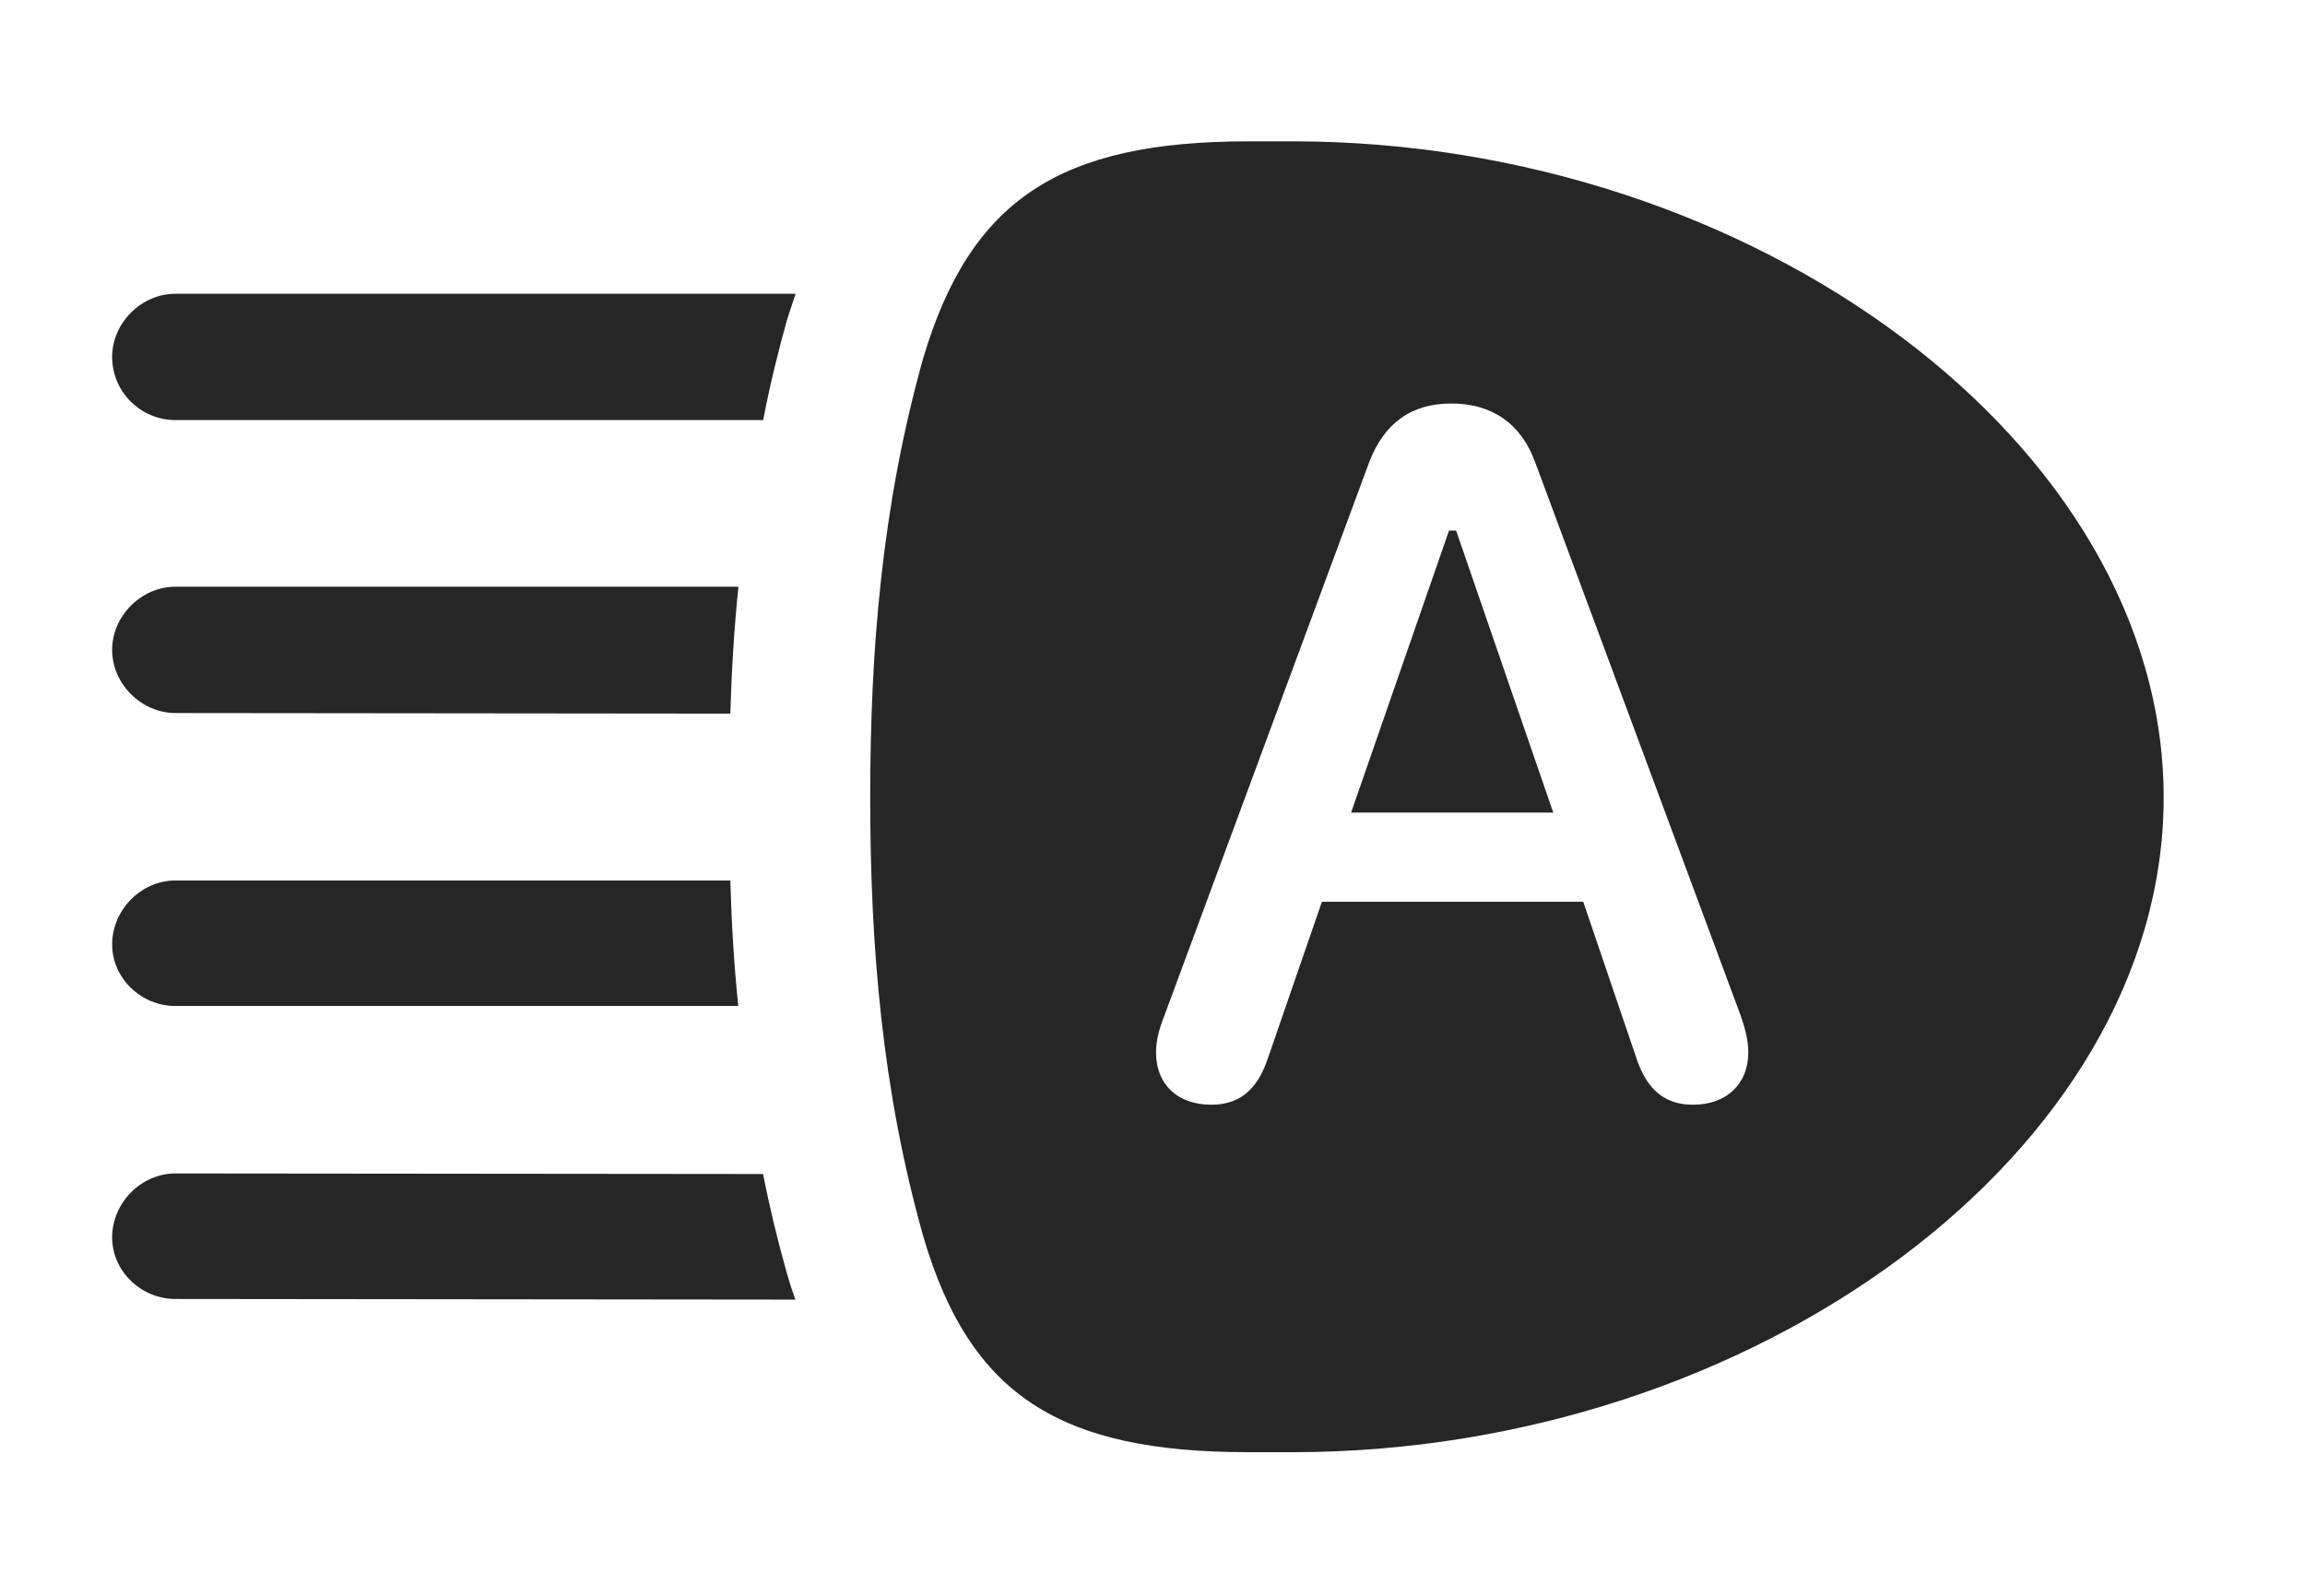 <?xml version="1.0" encoding="UTF-8"?>
<!--Generator: Apple Native CoreSVG 341-->
<!DOCTYPE svg
PUBLIC "-//W3C//DTD SVG 1.1//EN"
       "http://www.w3.org/Graphics/SVG/1.1/DTD/svg11.dtd">
<svg version="1.1" xmlns="http://www.w3.org/2000/svg" xmlns:xlink="http://www.w3.org/1999/xlink" viewBox="0 0 28.506 19.736">
 <g>
  <rect height="19.736" opacity="0" width="28.506" x="0" y="0"/>
  <path d="M9.437 14.519C9.518 14.932 9.618 15.347 9.736 15.762C9.767 15.869 9.8 15.974 9.837 16.072L2.168 16.064C1.748 16.064 1.387 15.723 1.387 15.303C1.387 14.873 1.748 14.512 2.168 14.512ZM9.13 12.441L2.168 12.441C1.748 12.441 1.387 12.1 1.387 11.68C1.387 11.25 1.748 10.889 2.168 10.889L9.032 10.889C9.046 11.403 9.077 11.921 9.13 12.441ZM9.032 8.825L2.168 8.818C1.758 8.818 1.387 8.467 1.387 8.037C1.387 7.617 1.748 7.256 2.168 7.256L9.132 7.256C9.078 7.782 9.047 8.305 9.032 8.825ZM9.736 3.945C9.618 4.364 9.518 4.781 9.438 5.195L2.168 5.195C1.748 5.195 1.387 4.854 1.387 4.414C1.387 3.994 1.748 3.633 2.168 3.633L9.839 3.633Z" fill="black" fill-opacity="0.85"/>
  <path d="M26.758 9.863C26.758 14.238 21.689 17.959 15.986 17.959L15.44 17.959C13.105 17.959 11.992 17.256 11.416 15.283C10.908 13.477 10.762 11.699 10.762 9.863C10.762 8.027 10.908 6.25 11.416 4.434C12.002 2.461 13.115 1.748 15.44 1.748L15.986 1.748C21.689 1.748 26.758 5.488 26.758 9.863ZM16.934 5.713L14.404 12.549C14.326 12.744 14.297 12.881 14.297 13.018C14.297 13.408 14.56 13.662 14.98 13.662C15.312 13.662 15.547 13.496 15.684 13.076L16.348 11.152L19.58 11.152L20.234 13.076C20.371 13.496 20.605 13.662 20.938 13.662C21.348 13.662 21.621 13.408 21.621 13.018C21.621 12.881 21.592 12.744 21.523 12.549L18.984 5.713C18.809 5.234 18.447 4.99 17.949 4.99C17.451 4.99 17.119 5.234 16.934 5.713ZM19.209 10.049L16.709 10.049L17.92 6.562L18.008 6.562Z" fill="black" fill-opacity="0.85"/>
 </g>
</svg>
